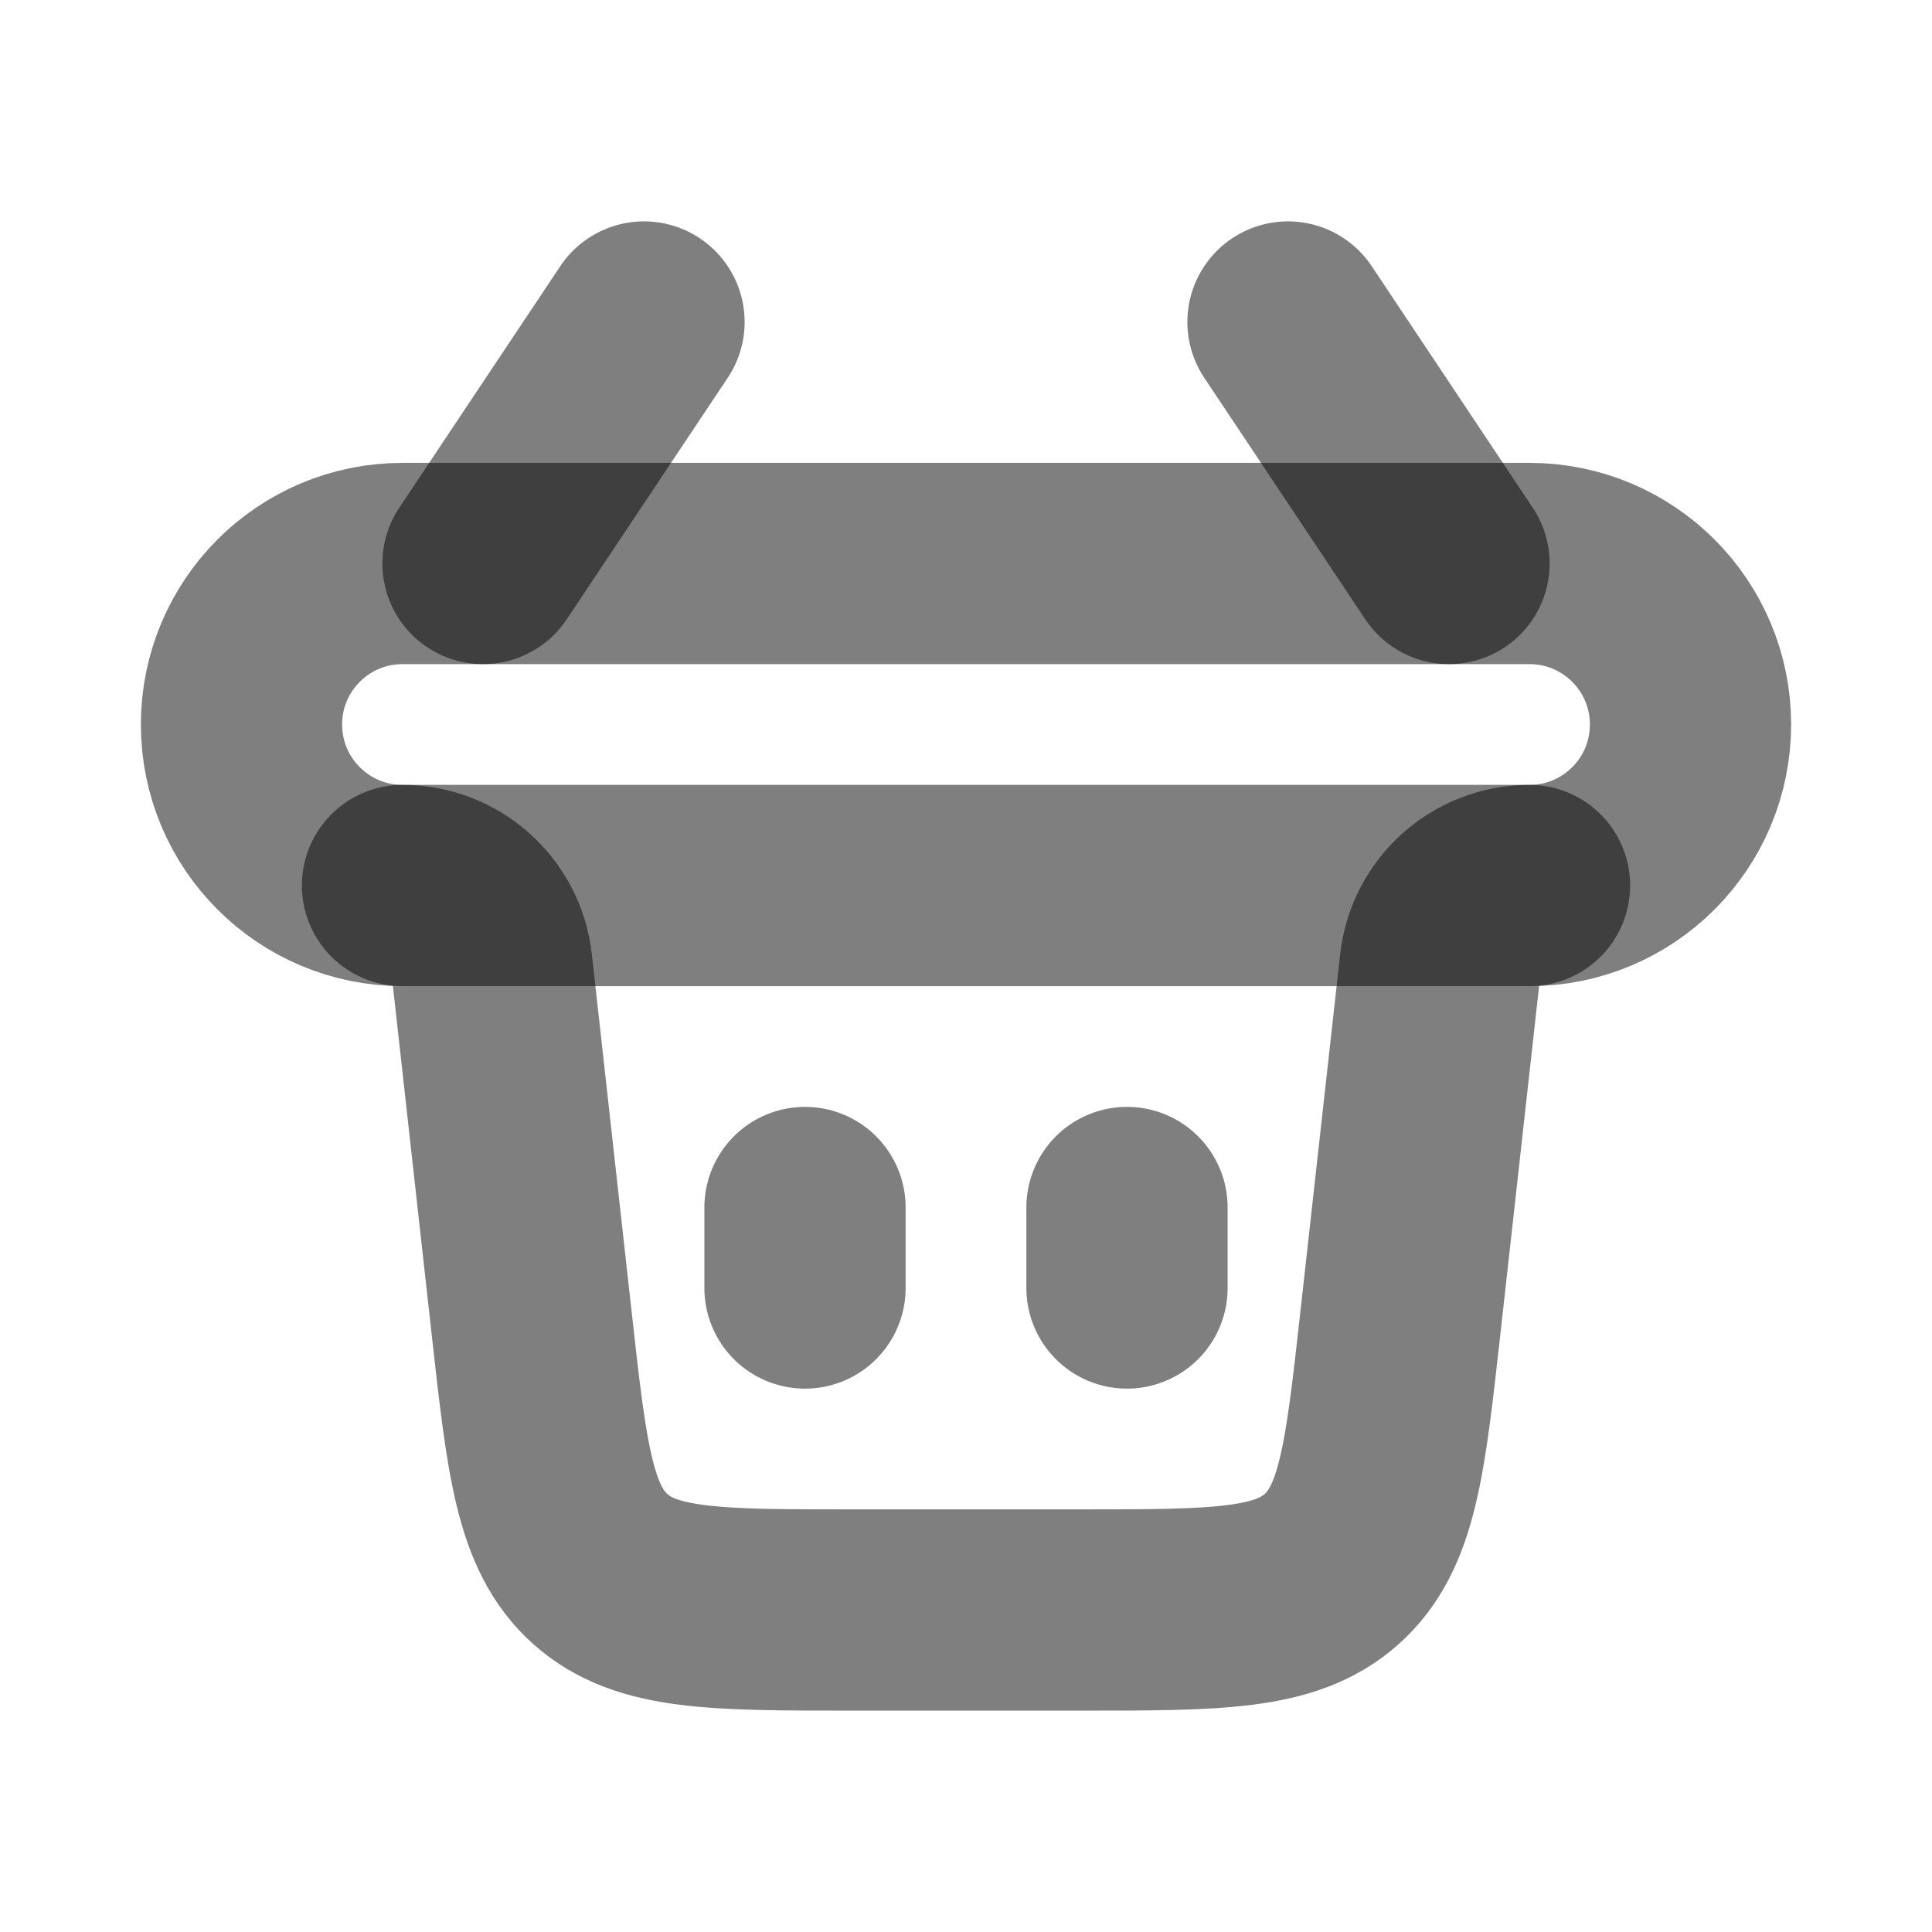 <svg width="24" height="24" viewBox="0 0 24 24" fill="none" xmlns="http://www.w3.org/2000/svg"><path d="M10 16L10 15" stroke="currentColor" stroke-opacity="0.5" stroke-width="2.5" stroke-linecap="round"/><path d="M8 4L6 7M16 4L18 7" stroke="currentColor" stroke-opacity="0.5" stroke-width="2.5" stroke-linecap="round"/><path d="M14 16L14 15" stroke="currentColor" stroke-opacity="0.5" stroke-width="2.5" stroke-linecap="round"/><path d="M5 11V11C5.569 11 6.048 11.428 6.11 11.994L6.605 16.442C6.793 18.134 6.887 18.98 7.456 19.49C8.026 20 8.877 20 10.58 20H13.42C15.123 20 15.974 20 16.544 19.49C17.113 18.98 17.207 18.134 17.395 16.442L17.89 11.994C17.952 11.428 18.431 11 19 11V11" stroke="currentColor" stroke-opacity="0.5" stroke-width="2.5" stroke-linecap="round"/><path d="M19 11H5C3.895 11 3 10.105 3 9C3 7.895 3.895 7 5 7H19C20.105 7 21 7.895 21 9C21 10.105 20.105 11 19 11Z" stroke="currentColor" stroke-opacity="0.5" stroke-width="2.5" stroke-linecap="round"/></svg>
